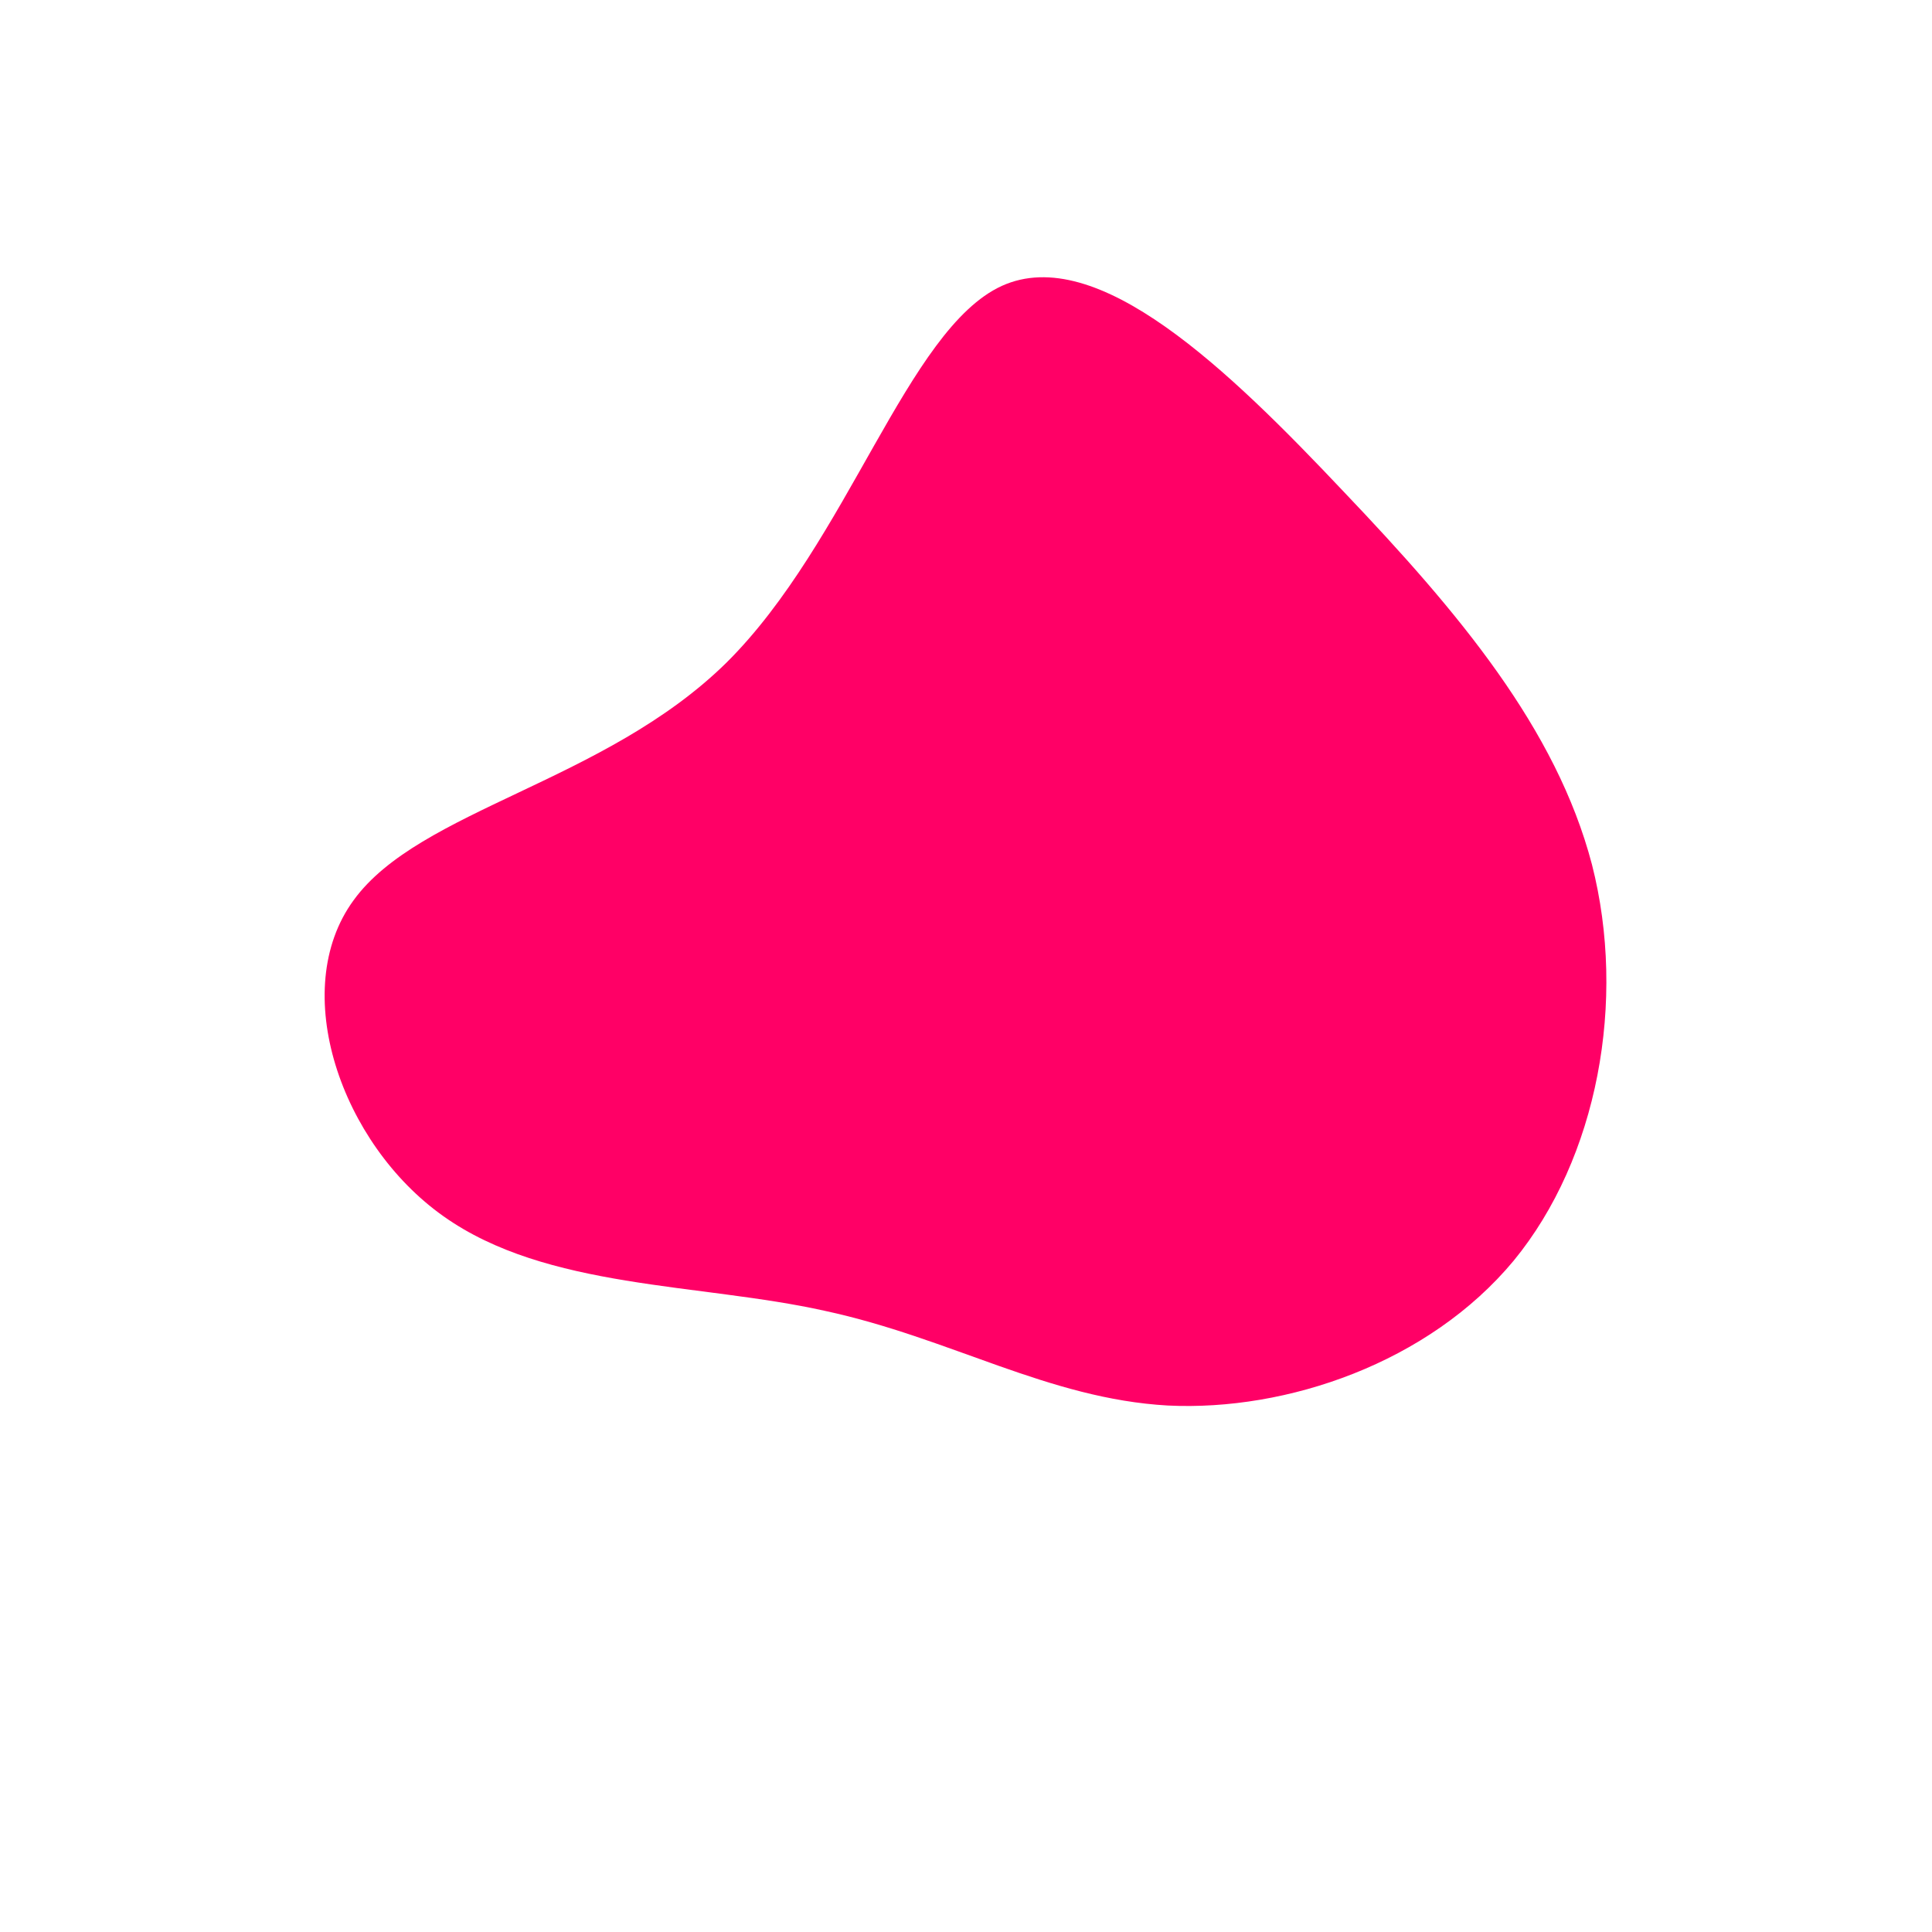 <?xml version="1.0" standalone="no"?>
<svg viewBox="0 0 200 200" xmlns="http://www.w3.org/2000/svg">
  <path fill="#FF0066" d="M39.1,-49.1C51,-36.6,61.1,-24.6,64.8,-10.5C68.4,3.6,65.4,19.9,56.7,30.5C47.9,41.1,33.2,46.1,20.9,45.5C8.5,44.8,-1.6,38.5,-14.6,35.7C-27.6,32.8,-43.4,33.5,-54.1,25.9C-64.7,18.4,-70.2,2.5,-63.4,-6.8C-56.6,-16.2,-37.4,-19,-24.8,-31.4C-12.2,-43.9,-6.1,-65.9,3.7,-70.4C13.6,-74.9,27.2,-61.7,39.1,-49.1Z" transform="translate(100 100)" />
</svg>
